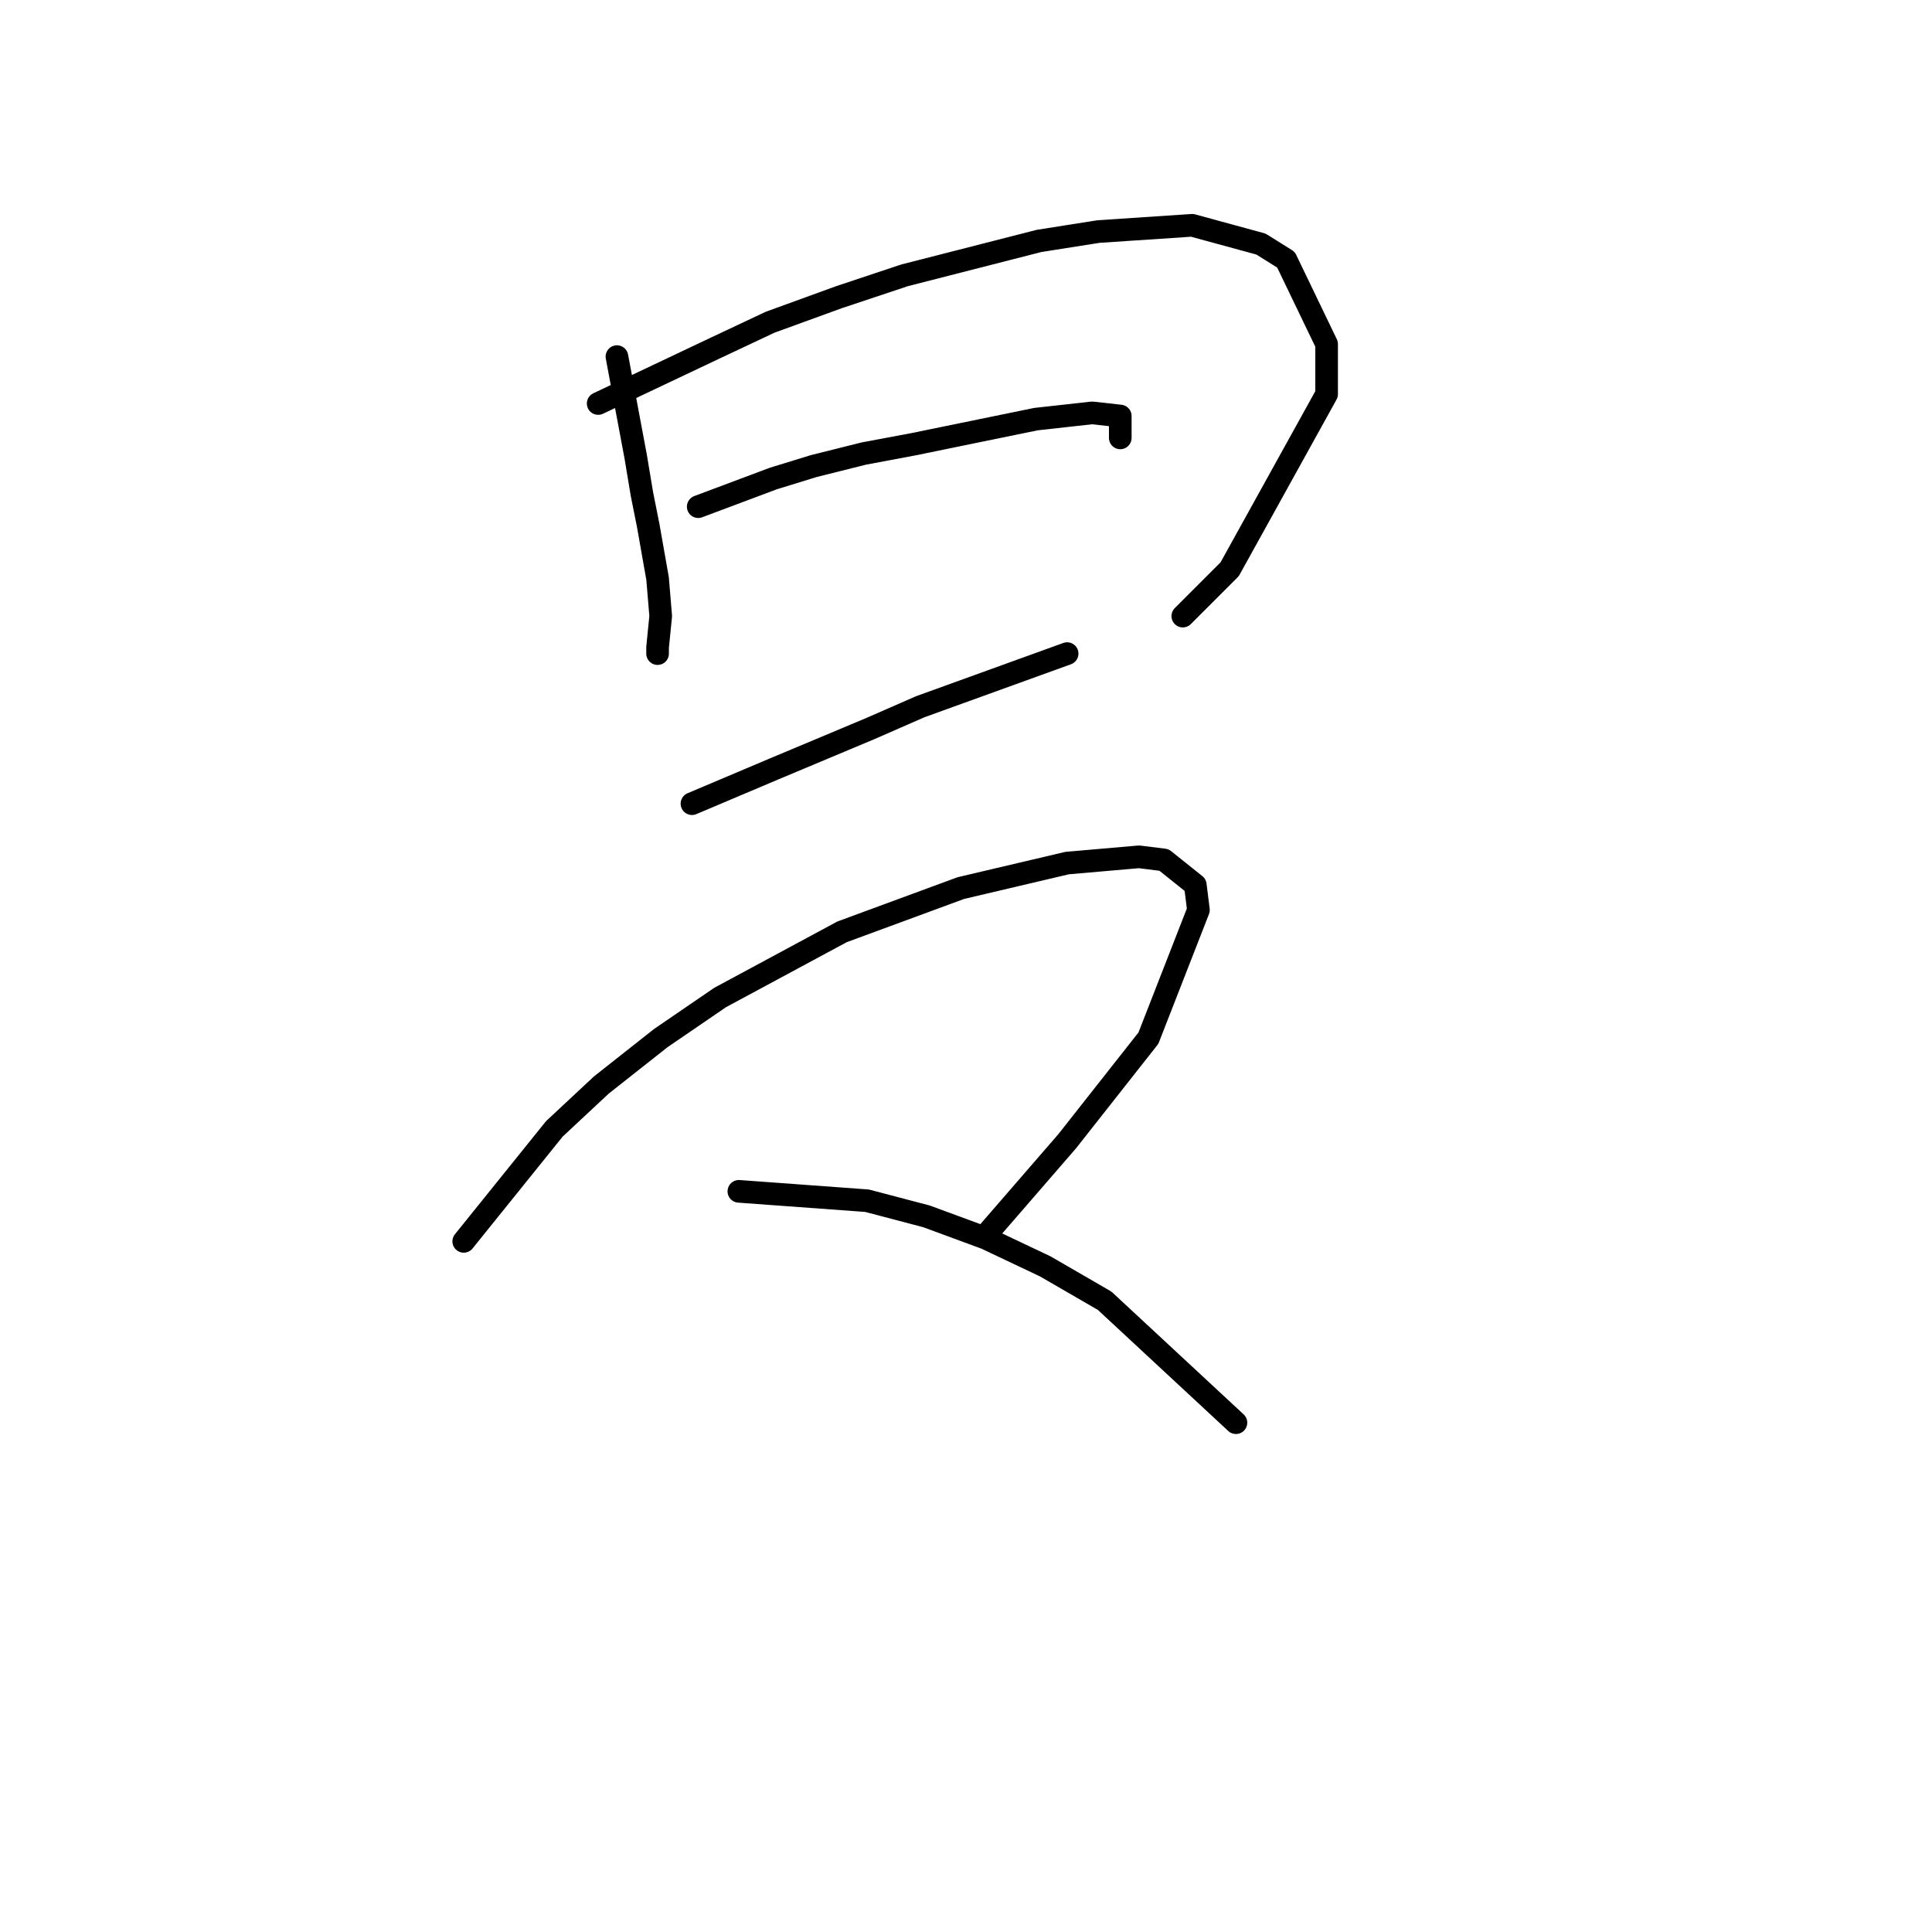 <?xml version="1.0" standalone="no"?>
    <svg width="256" height="256" xmlns="http://www.w3.org/2000/svg" version="1.1">
    <polyline stroke="black" stroke-width="3" stroke-linecap="round" fill="transparent" stroke-linejoin="round" points="81.747 47.253 84.233 60.509 85.061 65.48 85.89 69.623 87.133 76.665 87.547 81.636 87.133 85.778 87.133 86.607 87.133 86.607 " />
        <polyline stroke="black" stroke-width="3" stroke-linecap="round" fill="transparent" stroke-linejoin="round" points="79.262 53.467 95.003 46.01 102.046 42.696 111.159 39.382 119.858 36.482 137.671 31.926 145.542 30.683 157.97 29.854 167.083 32.34 170.397 34.411 175.783 45.596 175.783 52.224 162.941 75.422 156.727 81.636 156.727 81.636 " />
        <polyline stroke="black" stroke-width="3" stroke-linecap="round" fill="transparent" stroke-linejoin="round" points="92.518 67.137 102.46 63.409 107.845 61.752 114.473 60.095 121.101 58.852 137.257 55.538 144.714 54.709 148.442 55.124 148.442 58.023 148.442 58.023 " />
        <polyline stroke="black" stroke-width="3" stroke-linecap="round" fill="transparent" stroke-linejoin="round" points="91.689 106.491 102.46 101.934 115.302 96.549 121.93 93.649 141.4 86.607 141.4 86.607 " />
        <polyline stroke="black" stroke-width="3" stroke-linecap="round" fill="transparent" stroke-linejoin="round" points="61.449 164.487 73.462 149.573 79.676 143.774 87.547 137.56 95.418 132.175 111.573 123.475 127.315 117.676 141.4 114.362 150.927 113.533 154.241 113.948 158.384 117.262 158.798 120.576 152.17 137.56 141.4 151.23 130.629 163.658 130.629 163.658 " />
        <polyline stroke="black" stroke-width="3" stroke-linecap="round" fill="transparent" stroke-linejoin="round" points="97.903 157.858 114.887 159.101 122.758 161.172 130.629 164.072 138.5 167.801 146.371 172.357 163.769 188.513 163.769 188.513 " />
        </svg>